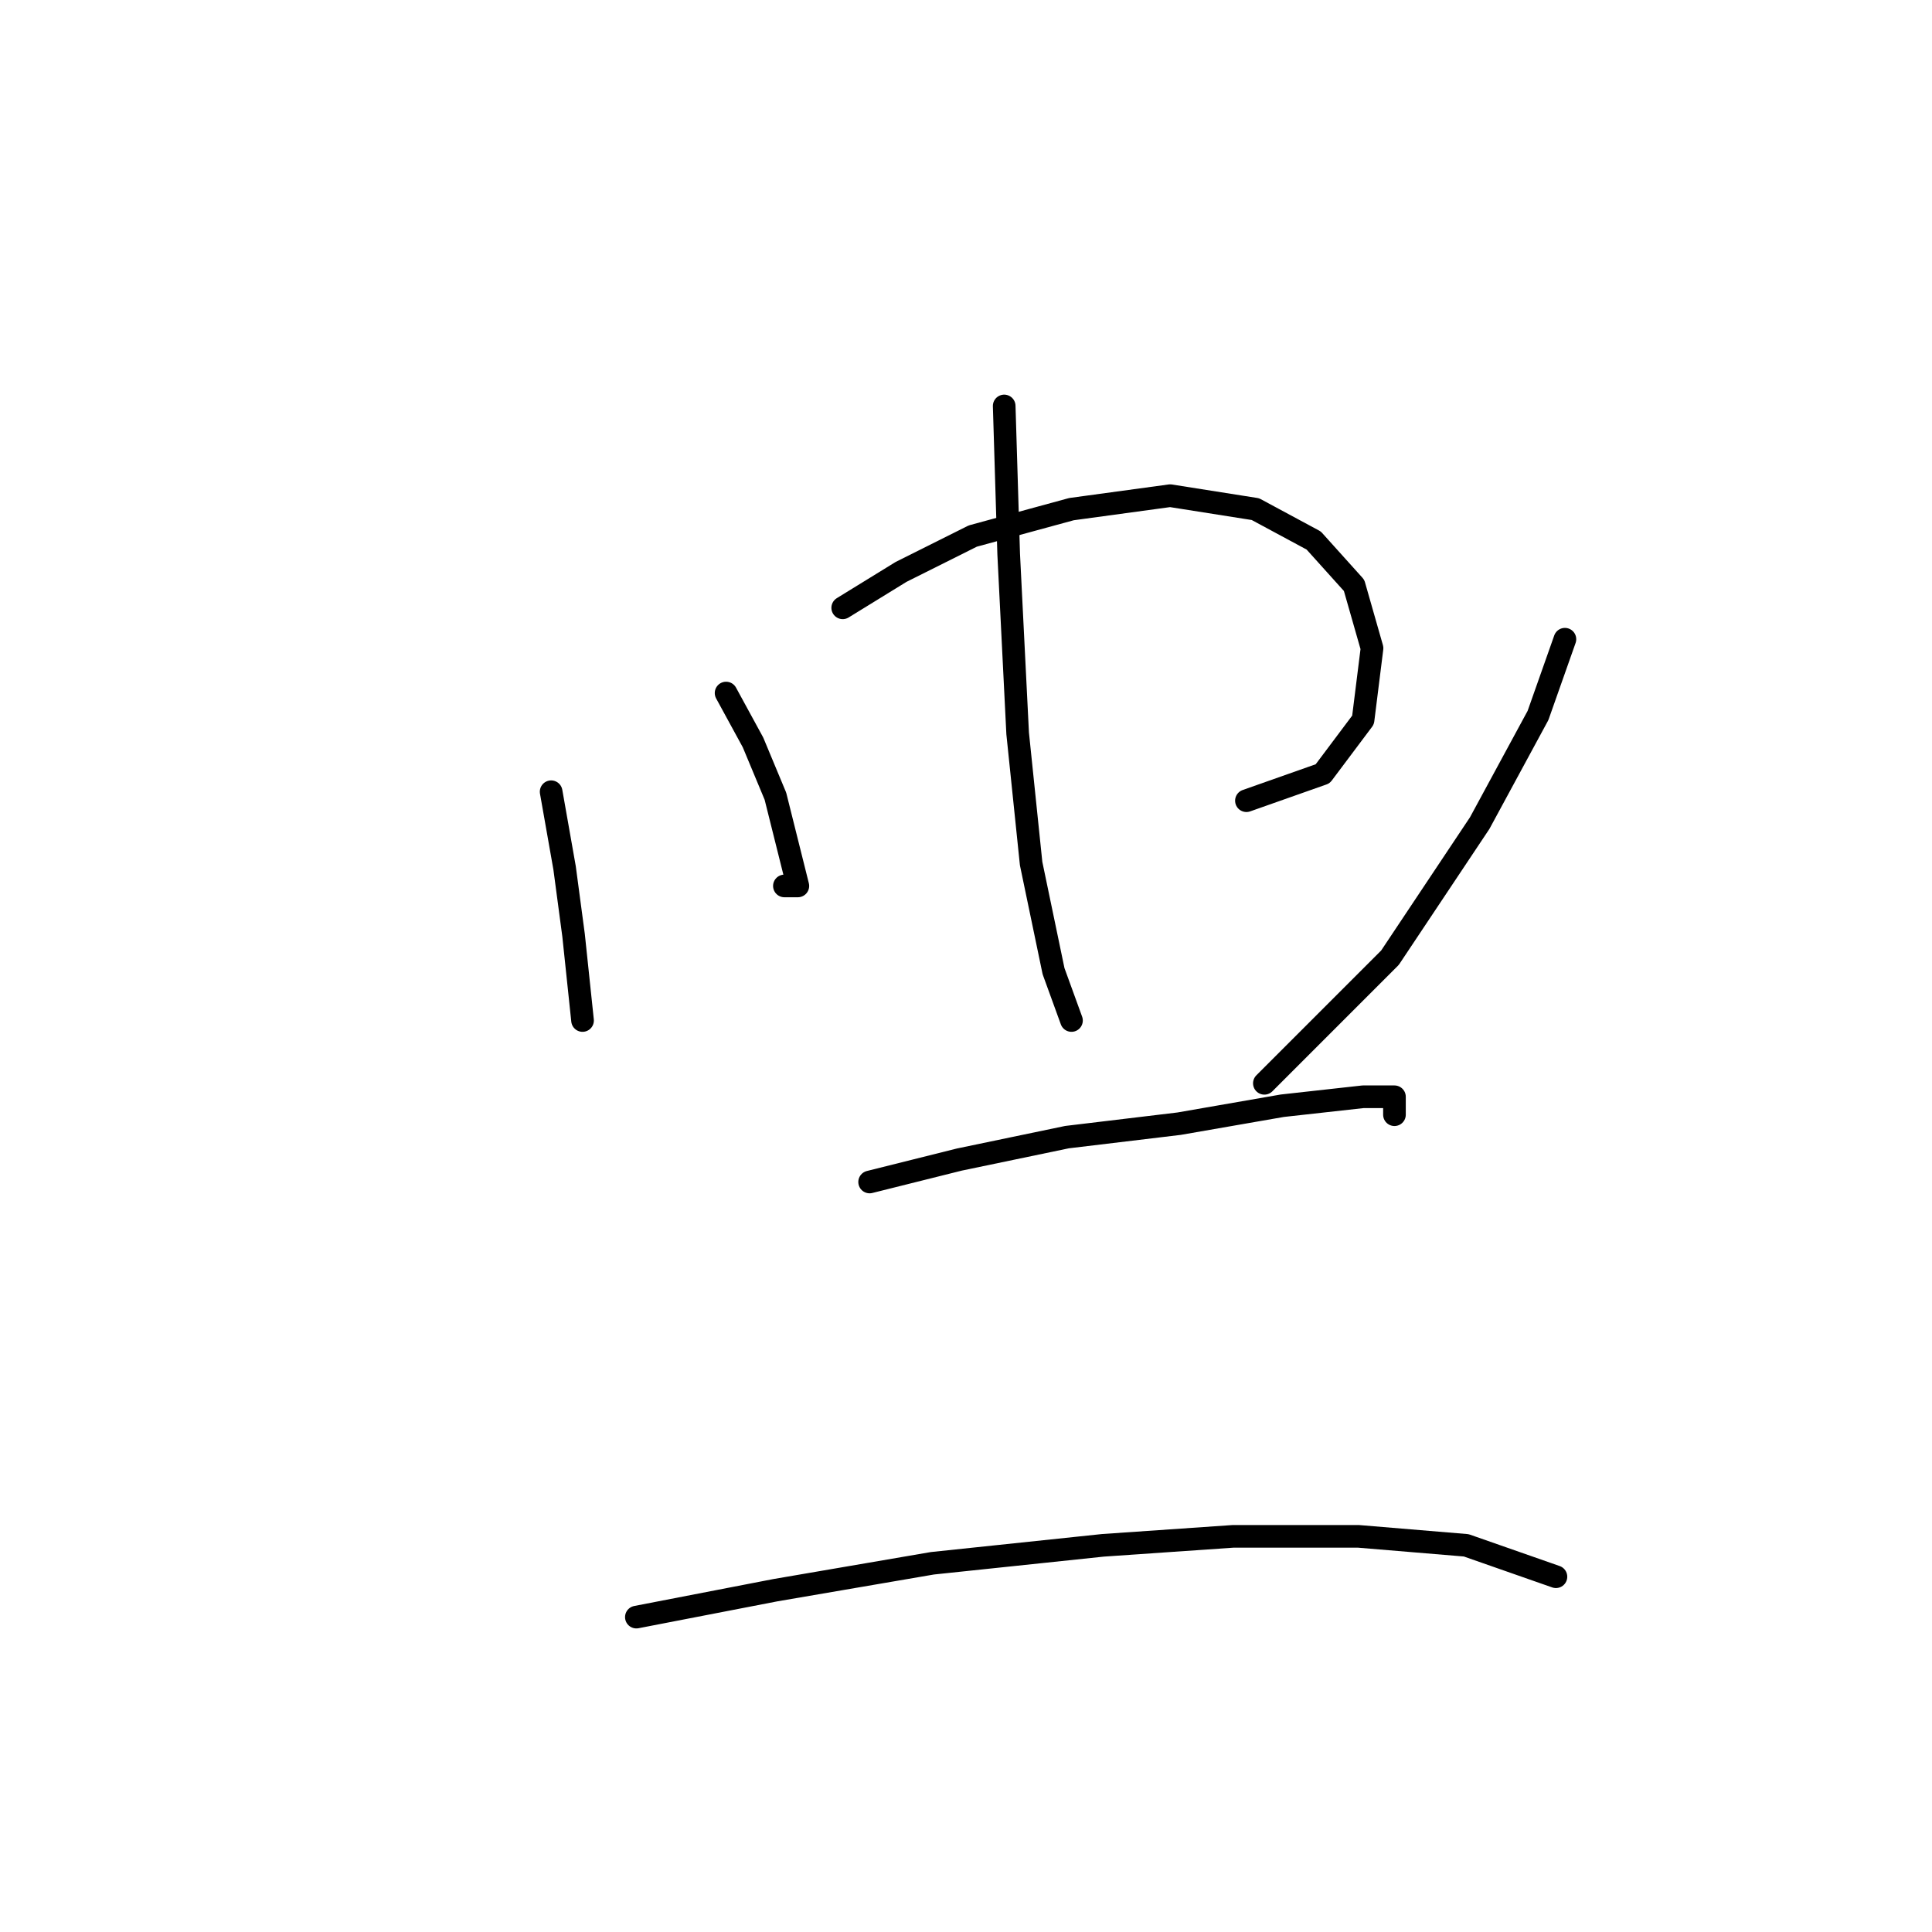 <?xml version="1.0" standalone="no"?>
    <svg width="256" height="256" xmlns="http://www.w3.org/2000/svg" version="1.1">
    <polyline stroke="black" stroke-width="3" stroke-linecap="round" fill="transparent" stroke-linejoin="round" points="73.029 104.909 74.812 115.013 76.001 123.929 77.19 135.222 77.19 135.222 " />
        <polyline stroke="black" stroke-width="3" stroke-linecap="round" fill="transparent" stroke-linejoin="round" points="96.21 91.832 99.776 98.371 102.748 105.503 104.531 112.636 105.72 117.391 103.937 117.391 103.937 117.391 " />
        <polyline stroke="black" stroke-width="3" stroke-linecap="round" fill="transparent" stroke-linejoin="round" points="111.664 80.539 119.391 75.784 128.901 71.029 141.977 67.463 155.054 65.68 166.347 67.463 174.074 71.623 179.423 77.567 181.801 85.889 180.612 95.399 175.263 102.531 165.158 106.097 165.158 106.097 " />
        <polyline stroke="black" stroke-width="3" stroke-linecap="round" fill="transparent" stroke-linejoin="round" points="133.061 53.792 133.656 73.407 134.845 97.182 136.628 114.419 139.6 128.684 141.977 135.222 141.977 135.222 " />
        <polyline stroke="black" stroke-width="3" stroke-linecap="round" fill="transparent" stroke-linejoin="round" points="207.359 84.7 203.793 94.804 196.066 109.069 184.178 126.901 167.536 143.543 167.536 143.543 " />
        <polyline stroke="black" stroke-width="3" stroke-linecap="round" fill="transparent" stroke-linejoin="round" points="115.23 156.62 127.118 153.648 141.383 150.676 156.242 148.893 169.913 146.515 180.612 145.327 184.773 145.327 184.773 147.704 184.773 147.704 " />
        <polyline stroke="black" stroke-width="3" stroke-linecap="round" fill="transparent" stroke-linejoin="round" points="84.322 214.275 102.748 210.709 123.551 207.142 146.138 204.765 163.375 203.576 180.018 203.576 194.283 204.765 206.17 208.925 206.17 208.925 " />
        </svg>